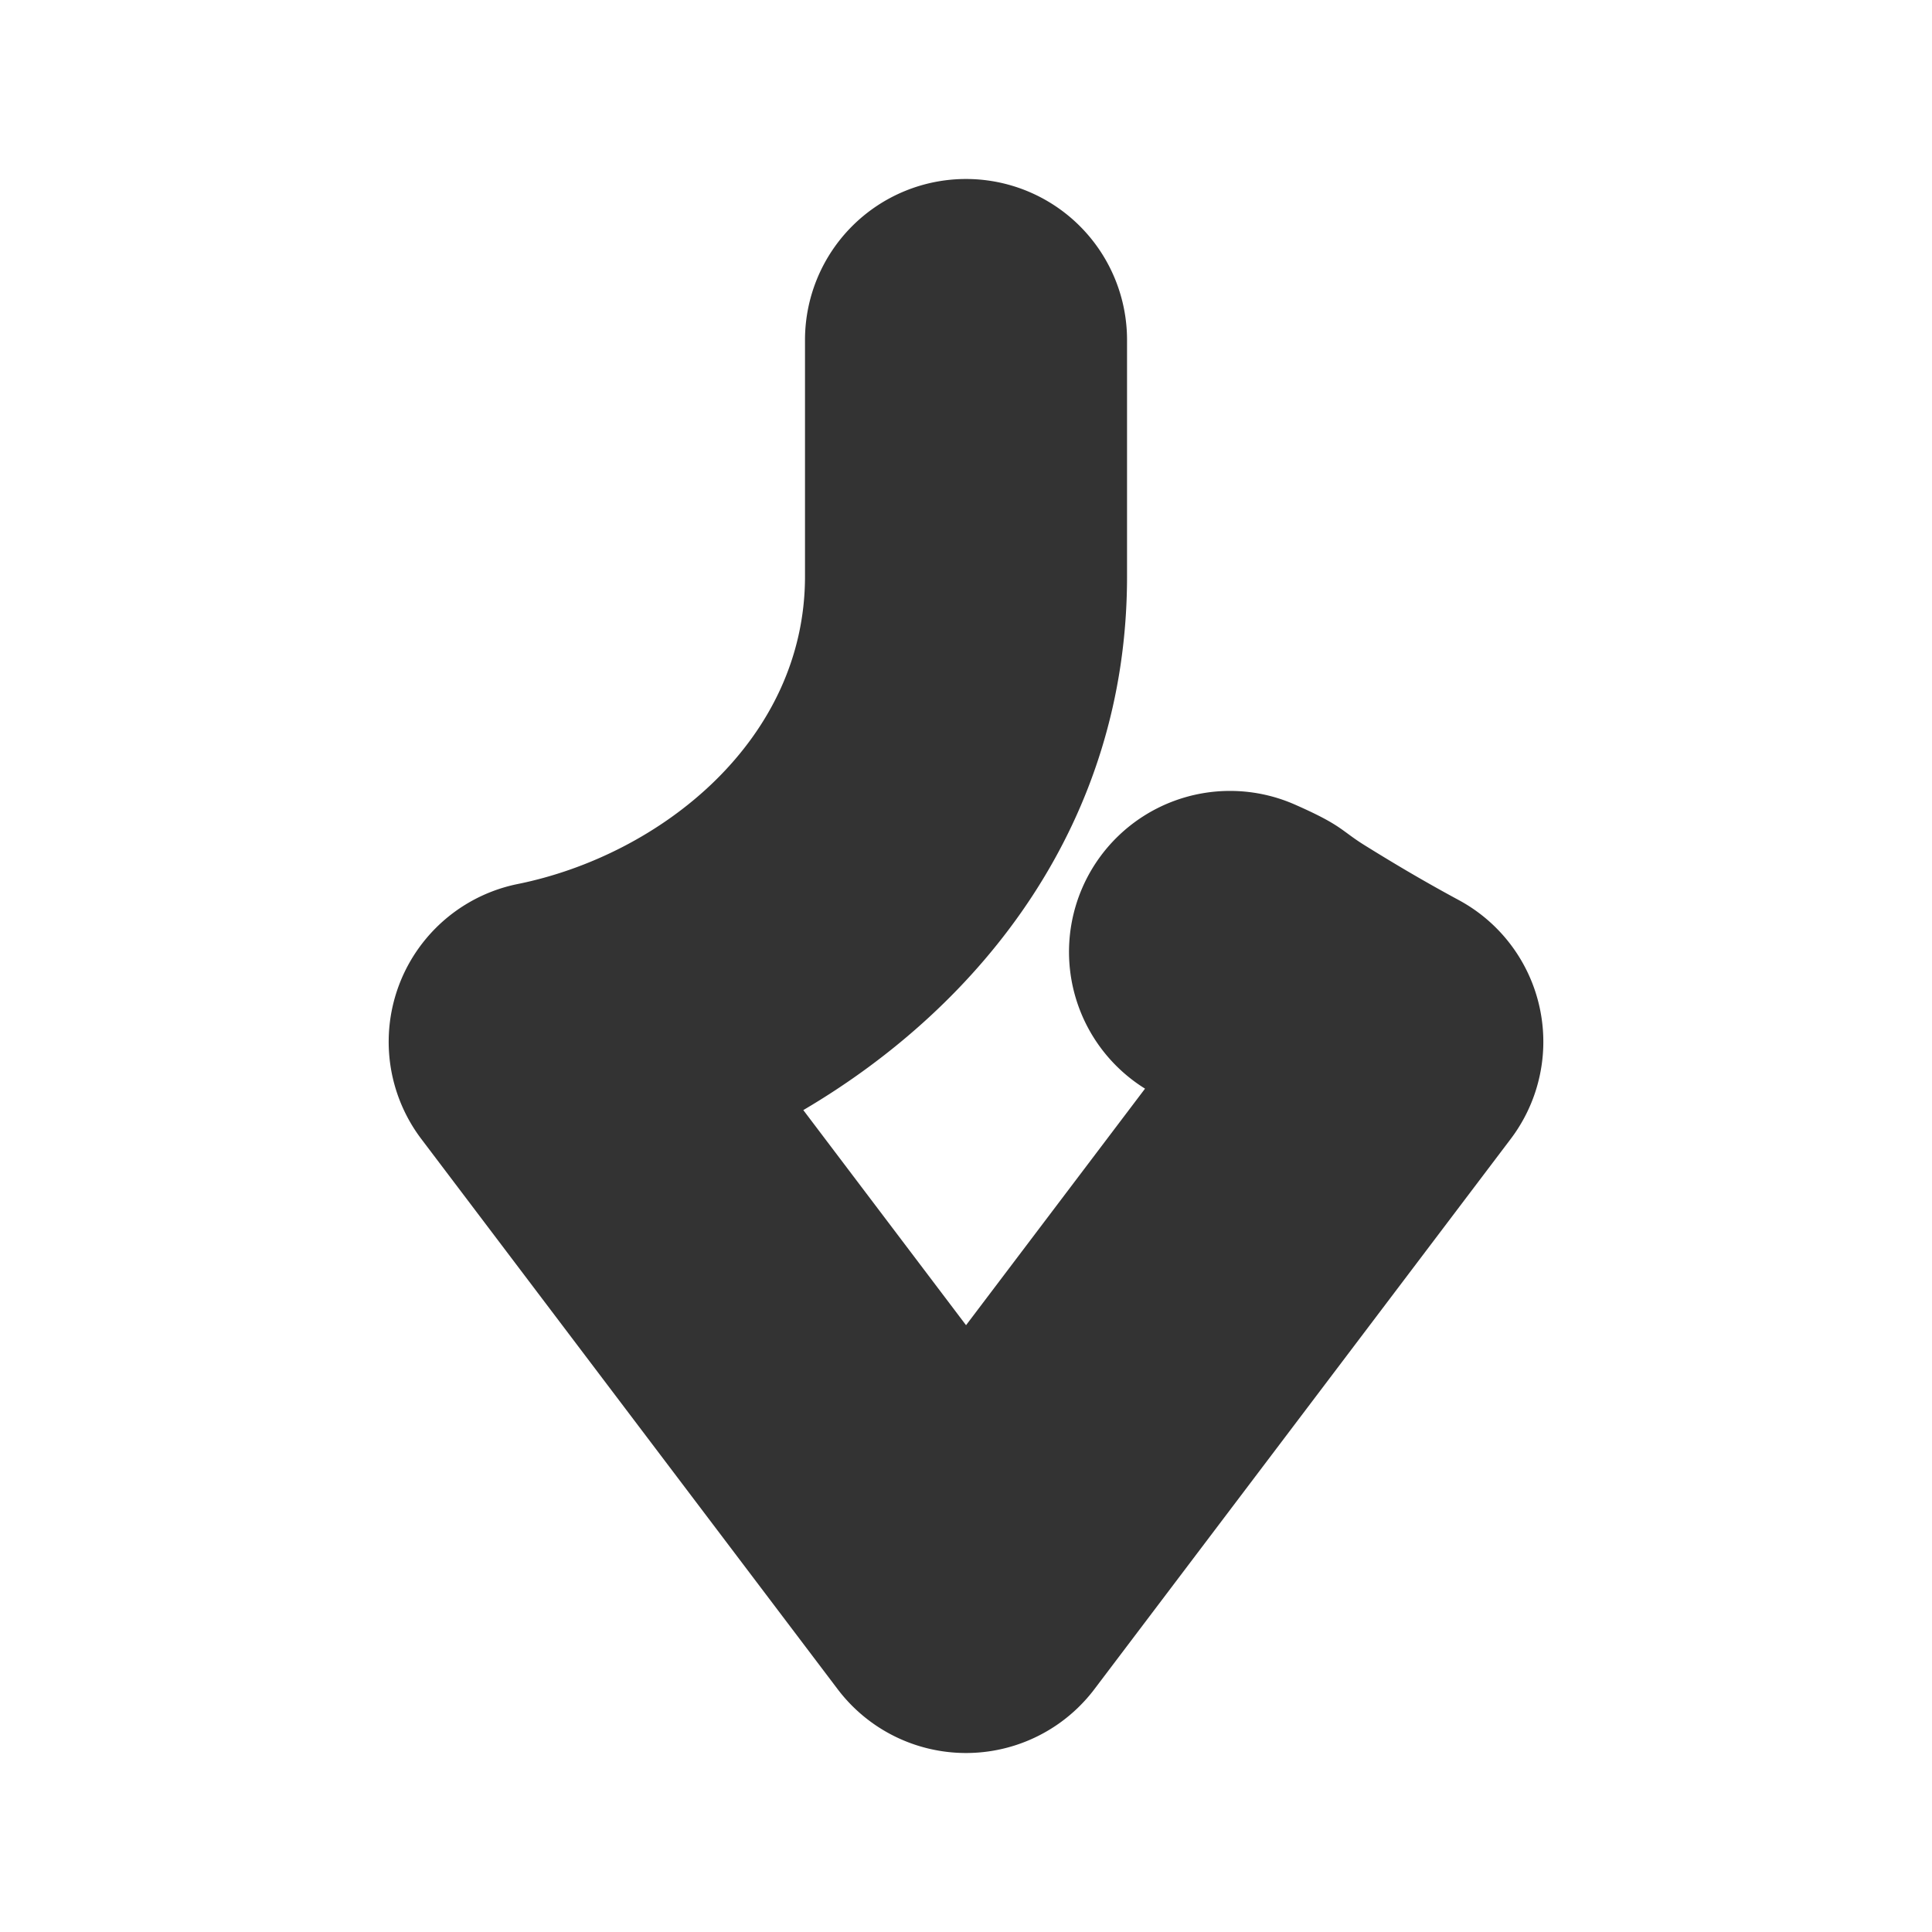 <svg xmlns="http://www.w3.org/2000/svg" width="48" height="48">
	<path d="m 24,4.447 a 4,4 0 0 0 -4,4 v 5.873 c 0,4.068 -3.582,6.923 -7.137,7.643 a 4,4 0 0 0 -2.396,6.334 l 10.344,13.67 a 4,4 0 0 0 6.379,0 L 37.533,28.297 A 4,4 0 0 0 36.244,22.363 C 35.289,21.848 34.514,21.379 33.91,21.004 33.306,20.629 33.355,20.51 32.168,19.988 a 4,4 0 0 0 -5.271,2.053 4,4 0 0 0 1.551,5.006 l -4.447,5.877 -4.043,-5.344 c 4.462,-2.624 8.043,-7.162 8.043,-13.26 V 8.447 a 4,4 0 0 0 -4,-4 z" fill="#333333"/>
</svg>
